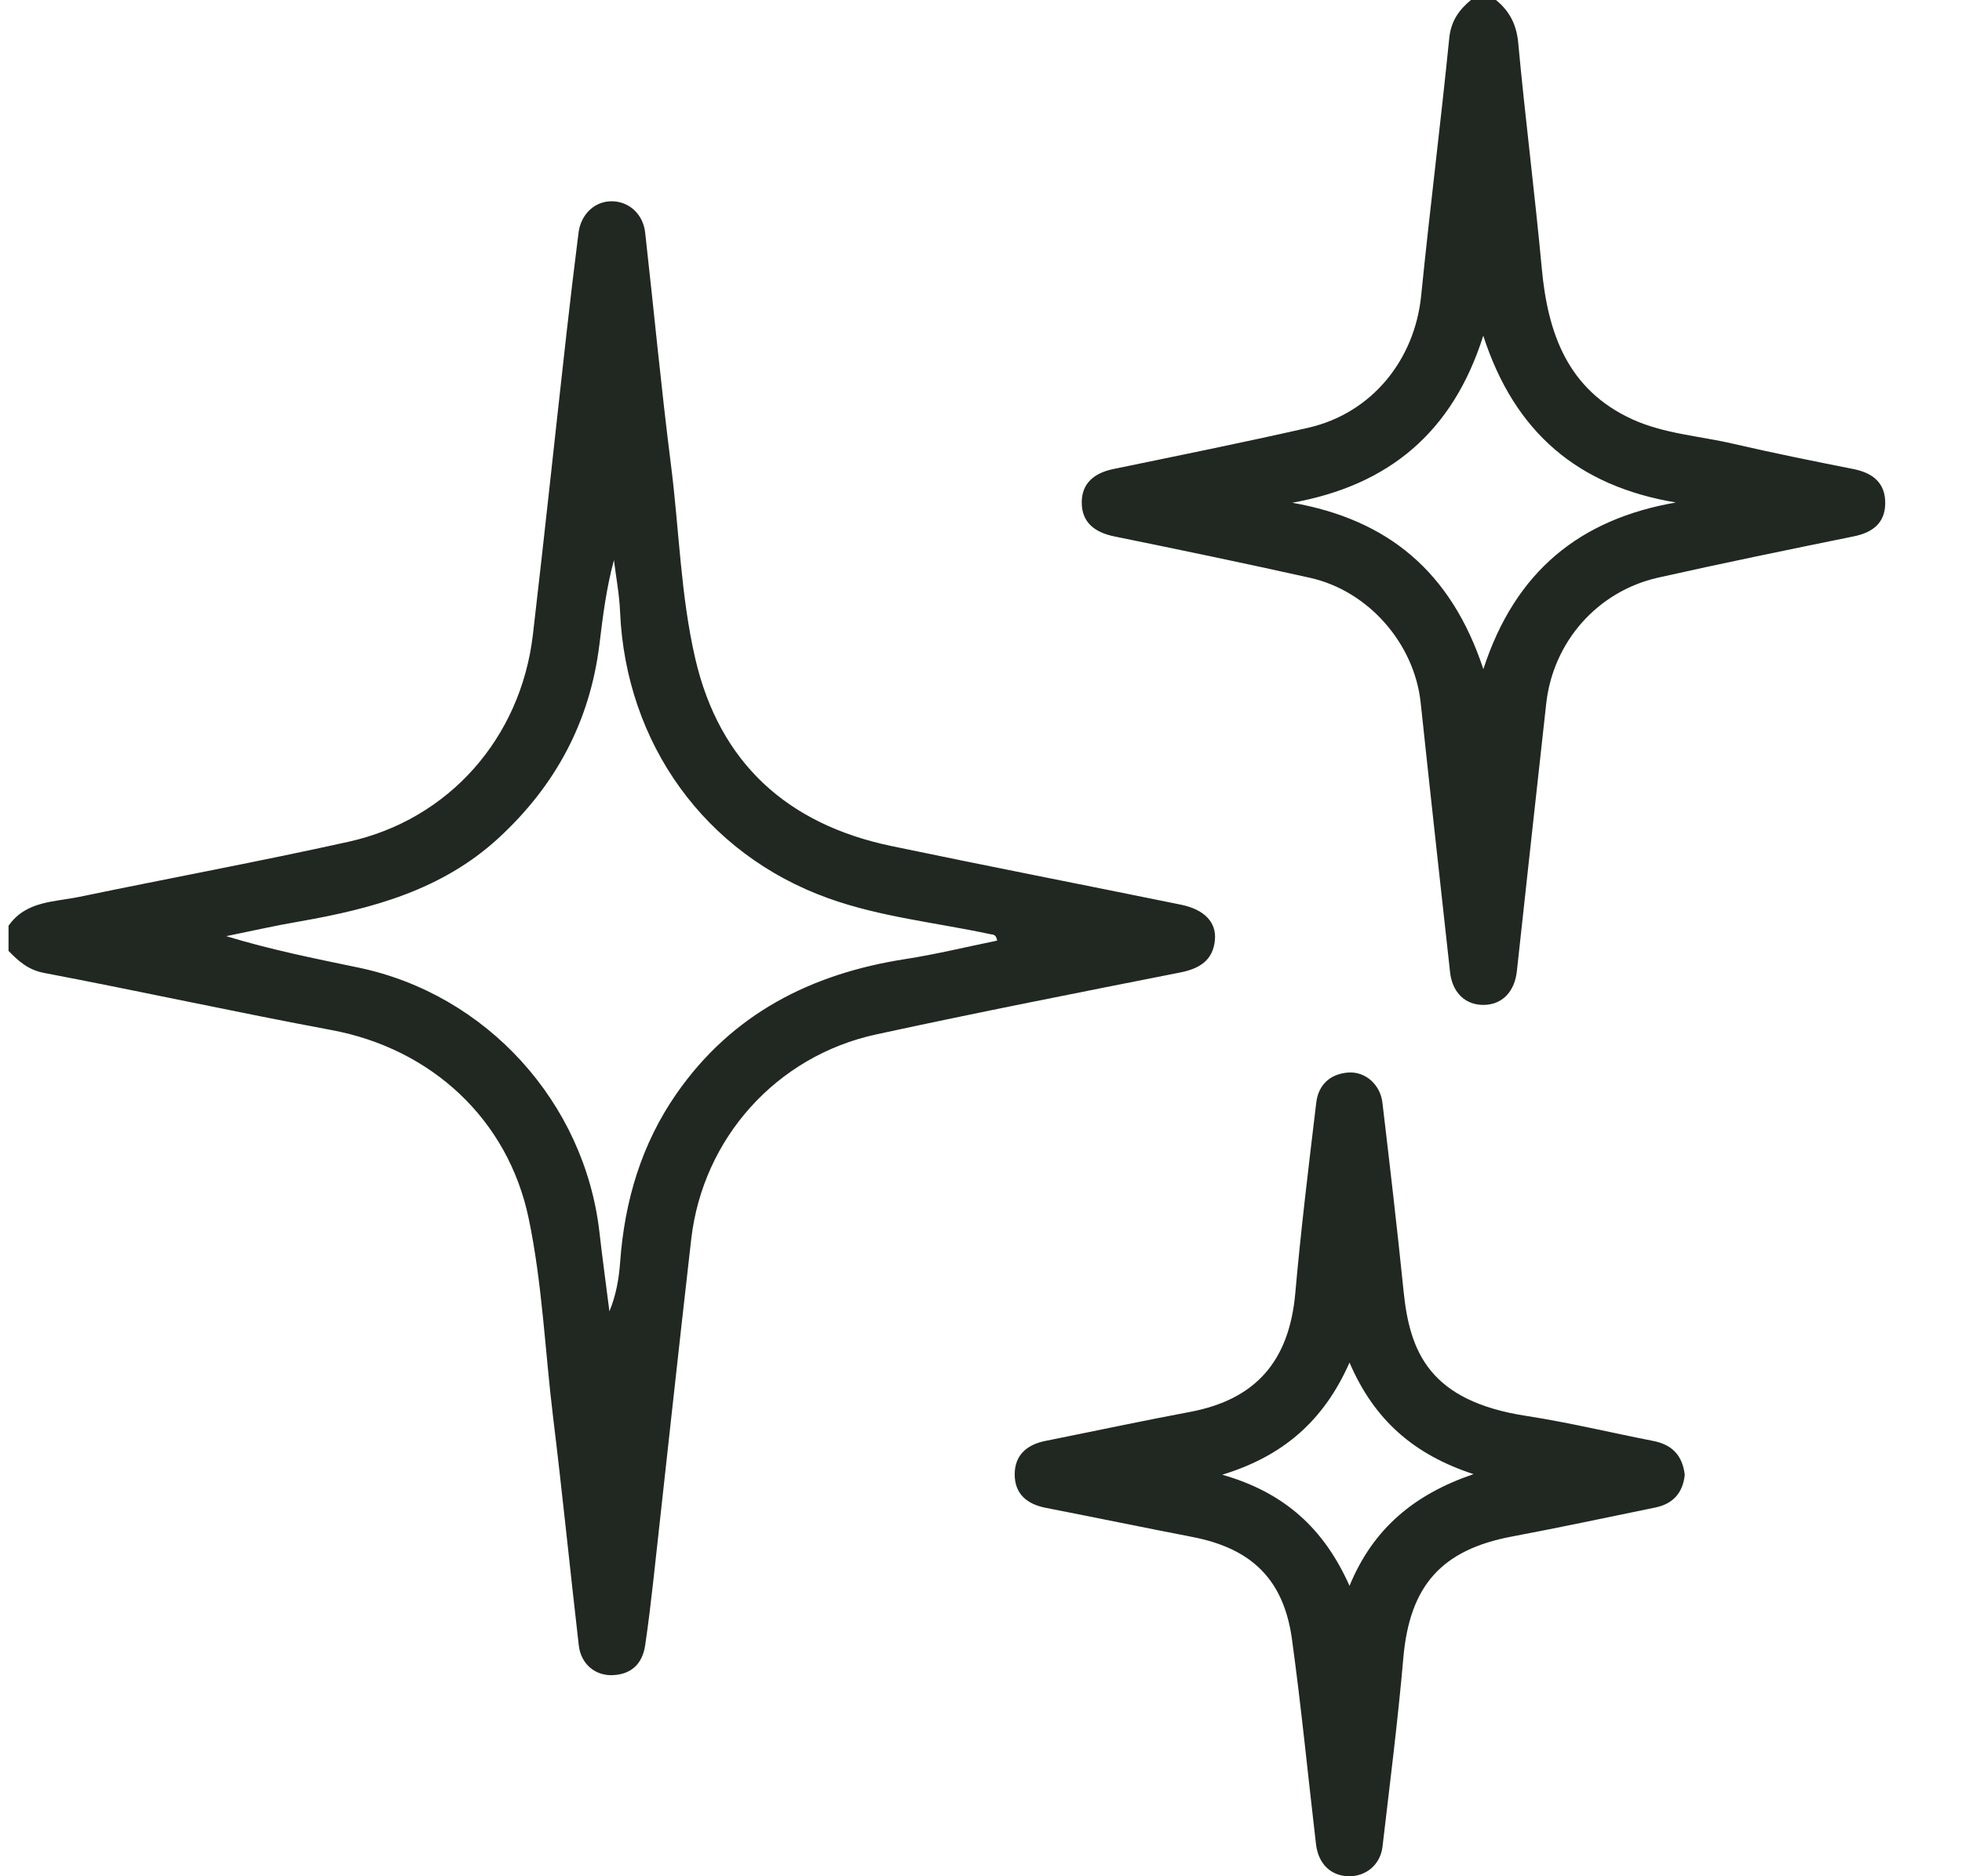 <svg width="23" height="22" viewBox="0 0 23 22" fill="none" xmlns="http://www.w3.org/2000/svg">
<path d="M0.101 10.854C0.304 10.563 0.636 10.577 0.931 10.516C1.981 10.298 3.035 10.103 4.082 9.871C5.262 9.611 6.105 8.654 6.247 7.442C6.384 6.268 6.508 5.092 6.64 3.917C6.685 3.52 6.732 3.123 6.782 2.728C6.81 2.509 6.975 2.358 7.172 2.36C7.373 2.361 7.539 2.51 7.563 2.727C7.665 3.633 7.75 4.542 7.865 5.447C7.962 6.206 7.978 6.979 8.151 7.725C8.435 8.947 9.231 9.665 10.448 9.92C11.578 10.156 12.712 10.377 13.844 10.608C14.117 10.664 14.262 10.813 14.242 11.022C14.22 11.261 14.062 11.358 13.835 11.403C12.646 11.638 11.456 11.872 10.272 12.129C9.102 12.382 8.239 13.347 8.103 14.53C7.95 15.866 7.806 17.204 7.658 18.541C7.63 18.792 7.6 19.043 7.563 19.293C7.531 19.505 7.406 19.631 7.187 19.642C6.979 19.653 6.81 19.512 6.785 19.294C6.682 18.402 6.593 17.509 6.484 16.619C6.389 15.842 6.358 15.056 6.198 14.289C5.956 13.125 5.058 12.297 3.886 12.078C2.76 11.868 1.641 11.622 0.516 11.408C0.329 11.372 0.217 11.27 0.1 11.15V10.855L0.101 10.854ZM11.69 11.03C11.677 10.952 11.638 10.96 11.61 10.954C10.976 10.818 10.323 10.753 9.711 10.533C8.265 10.014 7.336 8.718 7.269 7.175C7.261 6.972 7.222 6.77 7.197 6.568C7.107 6.9 7.067 7.227 7.027 7.555C6.916 8.46 6.514 9.21 5.844 9.827C5.182 10.436 4.362 10.656 3.509 10.805C3.222 10.854 2.938 10.919 2.652 10.977C3.173 11.136 3.689 11.239 4.204 11.346C5.702 11.659 6.852 12.923 7.027 14.447C7.062 14.757 7.105 15.066 7.144 15.376C7.223 15.185 7.256 14.991 7.27 14.795C7.322 14.082 7.519 13.417 7.929 12.826C8.58 11.889 9.506 11.418 10.611 11.246C10.974 11.19 11.332 11.102 11.69 11.029V11.03Z" fill="#202821"/>
<path d="M17.537 0C17.694 0.129 17.776 0.283 17.797 0.496C17.879 1.381 17.992 2.263 18.074 3.148C18.145 3.913 18.379 4.57 19.134 4.916C19.508 5.087 19.921 5.111 20.316 5.203C20.783 5.311 21.253 5.406 21.723 5.499C21.954 5.544 22.103 5.662 22.1 5.904C22.097 6.133 21.953 6.244 21.732 6.289C20.966 6.445 20.2 6.602 19.438 6.773C18.724 6.934 18.206 7.528 18.126 8.249C18.01 9.295 17.896 10.341 17.782 11.386C17.756 11.629 17.61 11.779 17.398 11.783C17.182 11.788 17.026 11.642 16.999 11.402C16.883 10.347 16.766 9.293 16.654 8.238C16.58 7.547 16.043 6.928 15.356 6.775C14.594 6.605 13.829 6.446 13.064 6.29C12.835 6.243 12.68 6.128 12.681 5.889C12.682 5.663 12.831 5.546 13.05 5.5C13.814 5.342 14.579 5.188 15.339 5.015C16.079 4.845 16.584 4.223 16.66 3.466C16.761 2.459 16.888 1.456 16.989 0.449C17.009 0.249 17.101 0.118 17.243 0H17.538L17.537 0ZM17.389 7.846C17.765 6.69 18.529 6.086 19.646 5.892C18.5 5.7 17.755 5.072 17.388 3.936C17.029 5.072 16.278 5.691 15.149 5.895C16.265 6.091 17.01 6.699 17.389 7.846Z" fill="#202821"/>
<path d="M19.75 17.294C19.727 17.505 19.613 17.634 19.403 17.677C18.845 17.791 18.287 17.911 17.727 18.016C16.896 18.172 16.525 18.595 16.451 19.439C16.387 20.177 16.293 20.914 16.207 21.651C16.183 21.865 16.011 22.006 15.805 22C15.598 21.993 15.454 21.854 15.427 21.623C15.333 20.822 15.255 20.018 15.145 19.218C15.048 18.52 14.672 18.156 13.979 18.022C13.405 17.911 12.832 17.792 12.258 17.68C12.039 17.637 11.895 17.517 11.895 17.288C11.895 17.061 12.039 16.938 12.258 16.895C12.823 16.782 13.387 16.661 13.953 16.555C14.723 16.409 15.113 15.958 15.184 15.166C15.25 14.42 15.341 13.675 15.43 12.93C15.455 12.72 15.592 12.592 15.806 12.576C16.005 12.562 16.181 12.716 16.206 12.931C16.293 13.667 16.379 14.403 16.454 15.141C16.526 15.855 16.758 16.429 17.896 16.603C18.394 16.68 18.885 16.799 19.381 16.896C19.602 16.939 19.724 17.067 19.75 17.294ZM15.82 15.977C15.523 16.649 15.054 17.07 14.328 17.292C15.06 17.501 15.522 17.926 15.82 18.595C16.098 17.919 16.584 17.52 17.274 17.285C16.574 17.056 16.11 16.651 15.82 15.977Z" fill="#202821"/>
</svg>
